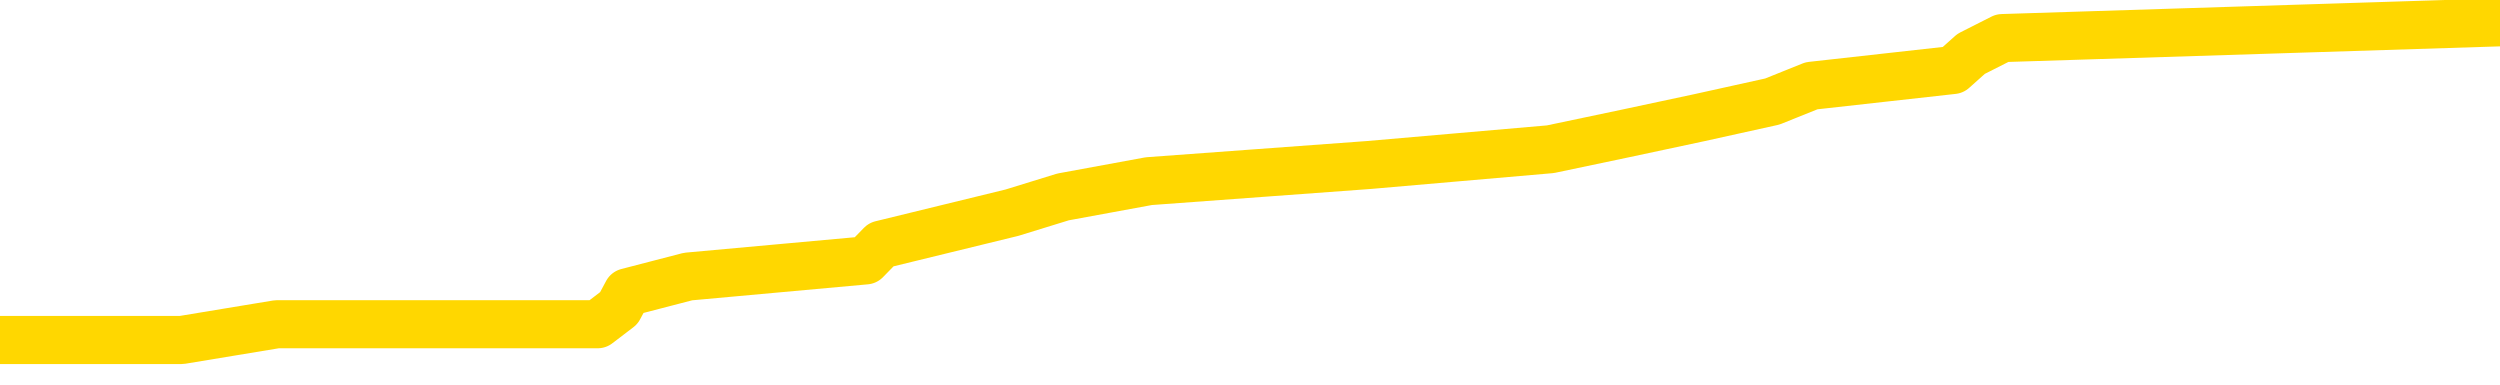 <svg xmlns="http://www.w3.org/2000/svg" version="1.1" viewBox="0 0 6500 1000">
	<path fill="none" stroke="gold" stroke-width="125" stroke-linecap="round" stroke-linejoin="round" d="M0 35828  L-199946 35828 L-199762 35787 L-199272 35704 L-198978 35663 L-198667 35580 L-198433 35539 L-198379 35456 L-198320 35374 L-198167 35332 L-198126 35250 L-197994 35209 L-197701 35167 L-197161 35167 L-196550 35126 L-196502 35126 L-195862 35085 L-195829 35085 L-195303 35085 L-195171 35043 L-194781 34961 L-194452 34878 L-194335 34795 L-194124 34713 L-193407 34713 L-192837 34672 L-192730 34672 L-192555 34630 L-192334 34548 L-191933 34506 L-191907 34424 L-190979 34341 L-190891 34258 L-190809 34176 L-190739 34093 L-190442 34052 L-190290 33969 L-188400 34011 L-188299 34011 L-188037 34011 L-187743 34052 L-187601 33969 L-187353 33969 L-187317 33928 L-187159 33887 L-186695 33804 L-186442 33763 L-186230 33680 L-185978 33639 L-185630 33598 L-184702 33515 L-184609 33432 L-184198 33391 L-183027 33308 L-181838 33267 L-181746 33185 L-181718 33102 L-181452 33019 L-181153 32937 L-181024 32854 L-180987 32771 L-180172 32771 L-179788 32813 L-178728 32854 L-178667 32854 L-178402 33680 L-177930 34465 L-177738 35250 L-177474 36035 L-177137 35993 L-177002 35952 L-176546 35911 L-175803 35869 L-175786 35828 L-175620 35745 L-175552 35745 L-175036 35704 L-174007 35704 L-173811 35663 L-173323 35622 L-172961 35580 L-172552 35580 L-172166 35622 L-170463 35622 L-170365 35622 L-170293 35622 L-170232 35622 L-170047 35580 L-169711 35580 L-169070 35539 L-168993 35498 L-168932 35498 L-168745 35456 L-168666 35456 L-168489 35415 L-168470 35374 L-168240 35374 L-167852 35332 L-166963 35332 L-166924 35291 L-166836 35250 L-166808 35167 L-165800 35126 L-165650 35043 L-165626 35002 L-165493 34961 L-165453 34919 L-164195 34878 L-164137 34878 L-163598 34837 L-163545 34837 L-163498 34837 L-163103 34795 L-162964 34754 L-162764 34713 L-162617 34713 L-162452 34713 L-162176 34754 L-161817 34754 L-161265 34713 L-160620 34672 L-160361 34589 L-160207 34548 L-159806 34506 L-159766 34465 L-159645 34424 L-159584 34465 L-159570 34465 L-159476 34465 L-159183 34424 L-159031 34258 L-158701 34176 L-158623 34093 L-158547 34052 L-158321 33928 L-158254 33845 L-158027 33763 L-157974 33680 L-157810 33639 L-156804 33598 L-156620 33556 L-156069 33515 L-155676 33432 L-155279 33391 L-154429 33308 L-154350 33267 L-153772 33226 L-153330 33226 L-153089 33185 L-152932 33185 L-152531 33102 L-152511 33102 L-152066 33061 L-151660 33019 L-151524 32937 L-151349 32854 L-151213 32771 L-150963 32689 L-149963 32648 L-149881 32606 L-149745 32565 L-149706 32524 L-148817 32482 L-148601 32441 L-148158 32400 L-148040 32358 L-147984 32317 L-147307 32317 L-147207 32276 L-147178 32276 L-145836 32235 L-145430 32193 L-145391 32152 L-144463 32111 L-144364 32069 L-144232 32028 L-143827 31987 L-143801 31945 L-143708 31904 L-143492 31863 L-143081 31780 L-141927 31698 L-141635 31615 L-141607 31532 L-140999 31491 L-140749 31408 L-140729 31367 L-139800 31326 L-139748 31243 L-139626 31202 L-139608 31119 L-139452 31078 L-139277 30995 L-139141 30954 L-139084 30913 L-138976 30871 L-138891 30830 L-138658 30789 L-138583 30748 L-138274 30706 L-138156 30665 L-137987 30624 L-137895 30582 L-137793 30582 L-137770 30541 L-137692 30541 L-137594 30458 L-137228 30417 L-137123 30376 L-136620 30334 L-136168 30293 L-136130 30252 L-136106 30211 L-136065 30169 L-135936 30128 L-135835 30087 L-135394 30045 L-135111 30004 L-134519 29963 L-134389 29921 L-134114 29839 L-133962 29798 L-133808 29756 L-133723 29674 L-133645 29632 L-133460 29591 L-133409 29591 L-133381 29550 L-133302 29508 L-133279 29467 L-132995 29384 L-132392 29302 L-131396 29261 L-131098 29219 L-130364 29178 L-130120 29137 L-130030 29095 L-129453 29054 L-128754 29013 L-128002 28971 L-127683 28930 L-127301 28847 L-127224 28806 L-126589 28765 L-126404 28724 L-126316 28724 L-126186 28724 L-125873 28682 L-125824 28641 L-125682 28600 L-125660 28558 L-124693 28517 L-124147 28476 L-123669 28476 L-123608 28476 L-123284 28476 L-123263 28434 L-123200 28434 L-122990 28393 L-122913 28352 L-122859 28311 L-122836 28269 L-122797 28228 L-122781 28187 L-122024 28145 L-122008 28104 L-121208 28063 L-121056 28021 L-120150 27980 L-119644 27939 L-119415 27856 L-119374 27856 L-119258 27815 L-119082 27774 L-118328 27815 L-118193 27774 L-118029 27732 L-117711 27691 L-117535 27608 L-116513 27526 L-116489 27443 L-116238 27402 L-116025 27319 L-115391 27278 L-115153 27195 L-115121 27113 L-114943 27030 L-114862 26947 L-114772 26906 L-114708 26824 L-114268 26741 L-114244 26700 L-113703 26658 L-113448 26617 L-112953 26576 L-112076 26534 L-112039 26493 L-111986 26452 L-111945 26410 L-111828 26369 L-111551 26328 L-111344 26245 L-111147 26163 L-111124 26080 L-111074 25997 L-111034 25956 L-110956 25915 L-110359 25832 L-110299 25791 L-110195 25750 L-110041 25708 L-109409 25667 L-108728 25626 L-108426 25543 L-108079 25502 L-107881 25460 L-107833 25378 L-107513 25337 L-106885 25295 L-106738 25254 L-106702 25213 L-106644 25171 L-106567 25089 L-106326 25089 L-106238 25047 L-106144 25006 L-105850 24965 L-105716 24923 L-105656 24882 L-105619 24800 L-105347 24800 L-104341 24758 L-104165 24717 L-104114 24717 L-103822 24676 L-103629 24593 L-103296 24552 L-102789 24510 L-102227 24428 L-102213 24345 L-102196 24304 L-102096 24221 L-101981 24139 L-101942 24056 L-101904 24015 L-101839 24015 L-101810 23973 L-101671 24015 L-101379 24015 L-101329 24015 L-101223 24015 L-100959 23973 L-100494 23932 L-100350 23932 L-100295 23850 L-100238 23808 L-100047 23767 L-99682 23726 L-99467 23726 L-99273 23726 L-99215 23726 L-99156 23643 L-99002 23602 L-98732 23560 L-98302 23767 L-98287 23767 L-98210 23726 L-98145 23684 L-98016 23395 L-97993 23354 L-97708 23313 L-97661 23271 L-97606 23230 L-97144 23189 L-97105 23189 L-97064 23147 L-96874 23106 L-96394 23065 L-95907 23023 L-95890 22982 L-95852 22941 L-95596 22900 L-95518 22817 L-95288 22776 L-95272 22693 L-94978 22610 L-94535 22569 L-94089 22528 L-93584 22486 L-93430 22445 L-93144 22404 L-93104 22321 L-92772 22280 L-92551 22239 L-92034 22156 L-91958 22115 L-91710 22032 L-91516 21950 L-91456 21908 L-90679 21867 L-90605 21867 L-90375 21826 L-90358 21826 L-90296 21784 L-90100 21743 L-89636 21743 L-89613 21702 L-89483 21702 L-88183 21702 L-88166 21702 L-88089 21660 L-87995 21660 L-87778 21660 L-87626 21619 L-87447 21660 L-87393 21702 L-87107 21743 L-87067 21743 L-86697 21743 L-86257 21743 L-86074 21743 L-85753 21702 L-85458 21702 L-85012 21619 L-84940 21578 L-84478 21495 L-84040 21454 L-83858 21413 L-82404 21330 L-82272 21289 L-81815 21206 L-81588 21165 L-81202 21082 L-80686 21000 L-79731 20917 L-78937 20834 L-78263 20793 L-77837 20710 L-77526 20669 L-77296 20545 L-76613 20421 L-76600 20297 L-76390 20132 L-76368 20091 L-76194 20008 L-75244 19967 L-74975 19884 L-74160 19843 L-73850 19760 L-73812 19719 L-73755 19636 L-73138 19595 L-72500 19513 L-70874 19471 L-70200 19430 L-69558 19430 L-69480 19430 L-69424 19430 L-69388 19430 L-69360 19389 L-69248 19306 L-69230 19265 L-69208 19223 L-69054 19182 L-69001 19099 L-68923 19058 L-68803 19017 L-68706 18976 L-68588 18934 L-68319 18852 L-68049 18810 L-68032 18728 L-67832 18686 L-67685 18604 L-67458 18562 L-67324 18521 L-67015 18480 L-66955 18439 L-66602 18356 L-66254 18315 L-66153 18273 L-66088 18191 L-66028 18149 L-65644 18067 L-65263 18026 L-65159 17984 L-64899 17943 L-64627 17860 L-64468 17819 L-64436 17778 L-64374 17736 L-64233 17695 L-64049 17654 L-64004 17612 L-63716 17612 L-63700 17571 L-63467 17571 L-63406 17530 L-63368 17530 L-62788 17489 L-62654 17447 L-62631 17282 L-62612 16993 L-62595 16662 L-62579 16332 L-62555 16002 L-62538 15754 L-62517 15465 L-62500 15175 L-62477 15010 L-62461 14845 L-62439 14721 L-62422 14638 L-62373 14515 L-62301 14391 L-62266 14184 L-62243 14019 L-62207 13854 L-62166 13688 L-62129 13606 L-62113 13441 L-62088 13317 L-62051 13234 L-62034 13110 L-62011 13028 L-61994 12945 L-61975 12862 L-61959 12780 L-61930 12656 L-61904 12532 L-61859 12491 L-61842 12408 L-61800 12367 L-61752 12284 L-61681 12201 L-61666 12119 L-61650 12036 L-61588 11995 L-61549 11954 L-61509 11912 L-61343 11871 L-61278 11830 L-61262 11788 L-61218 11706 L-61160 11665 L-60947 11623 L-60914 11582 L-60871 11541 L-60793 11499 L-60256 11458 L-60178 11417 L-60073 11334 L-59985 11293 L-59809 11251 L-59458 11210 L-59302 11169 L-58864 11128 L-58708 11086 L-58578 11045 L-57874 10962 L-57673 10921 L-56712 10838 L-56230 10797 L-56131 10797 L-56038 10756 L-55793 10714 L-55720 10673 L-55277 10591 L-55181 10549 L-55166 10508 L-55150 10467 L-55125 10425 L-54659 10384 L-54443 10343 L-54303 10301 L-54009 10260 L-53921 10219 L-53879 10178 L-53849 10136 L-53677 10095 L-53618 10054 L-53542 10012 L-53461 9971 L-53391 9971 L-53082 9930 L-52997 9888 L-52783 9847 L-52748 9806 L-52065 9764 L-51966 9723 L-51761 9682 L-51714 9641 L-51436 9599 L-51374 9558 L-51357 9475 L-51279 9434 L-50971 9351 L-50946 9310 L-50892 9228 L-50869 9186 L-50747 9145 L-50611 9062 L-50367 9021 L-50241 9021 L-49595 8980 L-49579 8980 L-49554 8980 L-49374 8897 L-49298 8856 L-49206 8814 L-48778 8773 L-48362 8732 L-47969 8649 L-47890 8608 L-47871 8567 L-47508 8525 L-47272 8484 L-47044 8443 L-46730 8401 L-46653 8360 L-46572 8277 L-46394 8195 L-46378 8154 L-46113 8071 L-46033 8030 L-45802 7988 L-45576 7947 L-45261 7947 L-45085 7906 L-44724 7906 L-44333 7864 L-44263 7782 L-44199 7741 L-44059 7658 L-44007 7617 L-43906 7534 L-43404 7493 L-43207 7451 L-42960 7410 L-42775 7369 L-42475 7327 L-42399 7286 L-42233 7204 L-41348 7162 L-41320 7080 L-41197 6997 L-40618 6956 L-40540 6914 L-39827 6914 L-39515 6914 L-39302 6914 L-39285 6914 L-38899 6914 L-38374 6832 L-37927 6790 L-37598 6749 L-37445 6708 L-37119 6708 L-36941 6667 L-36859 6667 L-36653 6584 L-36477 6543 L-35549 6501 L-34659 6460 L-34620 6419 L-34392 6419 L-34013 6377 L-33225 6336 L-32991 6295 L-32915 6254 L-32558 6212 L-31986 6130 L-31719 6088 L-31332 6047 L-31229 6047 L-31059 6047 L-30440 6047 L-30229 6047 L-29921 6047 L-29868 6006 L-29741 5964 L-29687 5923 L-29568 5882 L-29232 5799 L-28273 5758 L-28142 5675 L-27940 5634 L-27309 5593 L-26997 5551 L-26583 5510 L-26556 5469 L-26411 5427 L-25990 5386 L-24658 5386 L-24611 5345 L-24482 5262 L-24466 5221 L-23887 5138 L-23682 5097 L-23652 5056 L-23611 5014 L-23554 4973 L-23516 4932 L-23438 4890 L-23295 4849 L-22841 4808 L-22723 4767 L-22437 4725 L-22065 4684 L-21969 4643 L-21642 4601 L-21287 4560 L-21117 4519 L-21070 4477 L-20961 4436 L-20872 4395 L-20844 4353 L-20768 4271 L-20464 4230 L-20430 4147 L-20359 4106 L-19991 4064 L-19655 4023 L-19575 4023 L-19355 3982 L-19183 3940 L-19156 3899 L-18659 3858 L-18109 3775 L-17229 3734 L-17130 3651 L-17054 3610 L-16779 3569 L-16532 3486 L-16458 3445 L-16396 3362 L-16277 3321 L-16235 3280 L-16125 3238 L-16048 3156 L-15347 3114 L-15102 3073 L-15062 3032 L-14906 2990 L-14307 2990 L-14080 2990 L-13988 2990 L-13512 2990 L-12915 2908 L-12395 2866 L-12374 2825 L-12229 2784 L-11909 2784 L-11367 2784 L-11135 2784 L-10965 2784 L-10478 2743 L-10251 2701 L-10166 2660 L-9820 2619 L-9493 2619 L-8970 2577 L-8643 2536 L-8043 2495 L-7845 2412 L-7793 2371 L-7752 2330 L-7471 2288 L-6787 2206 L-6477 2164 L-6452 2082 L-6261 2040 L-6038 1999 L-5952 1958 L-5288 1875 L-5264 1834 L-5042 1751 L-4712 1710 L-4360 1627 L-4155 1586 L-3923 1503 L-3665 1462 L-3475 1380 L-3428 1338 L-3201 1297 L-3166 1256 L-3010 1214 L-2795 1173 L-2622 1132 L-2531 1090 L-2254 1049 L-2010 1008 L-1695 966 L-1269 966 L-1231 966 L-748 966 L-514 966 L-303 925 L-76 884 L472 884 L720 843 L1554 843 L1609 801 L1631 760 L1789 719 L2251 677 L2291 636 L2631 553 L2764 512 L2987 471 L3559 429 L4031 388 L4226 347 L4418 306 L4608 264 L4710 223 L5078 182 L5125 140 L5206 99 L6500 58" />
</svg>
